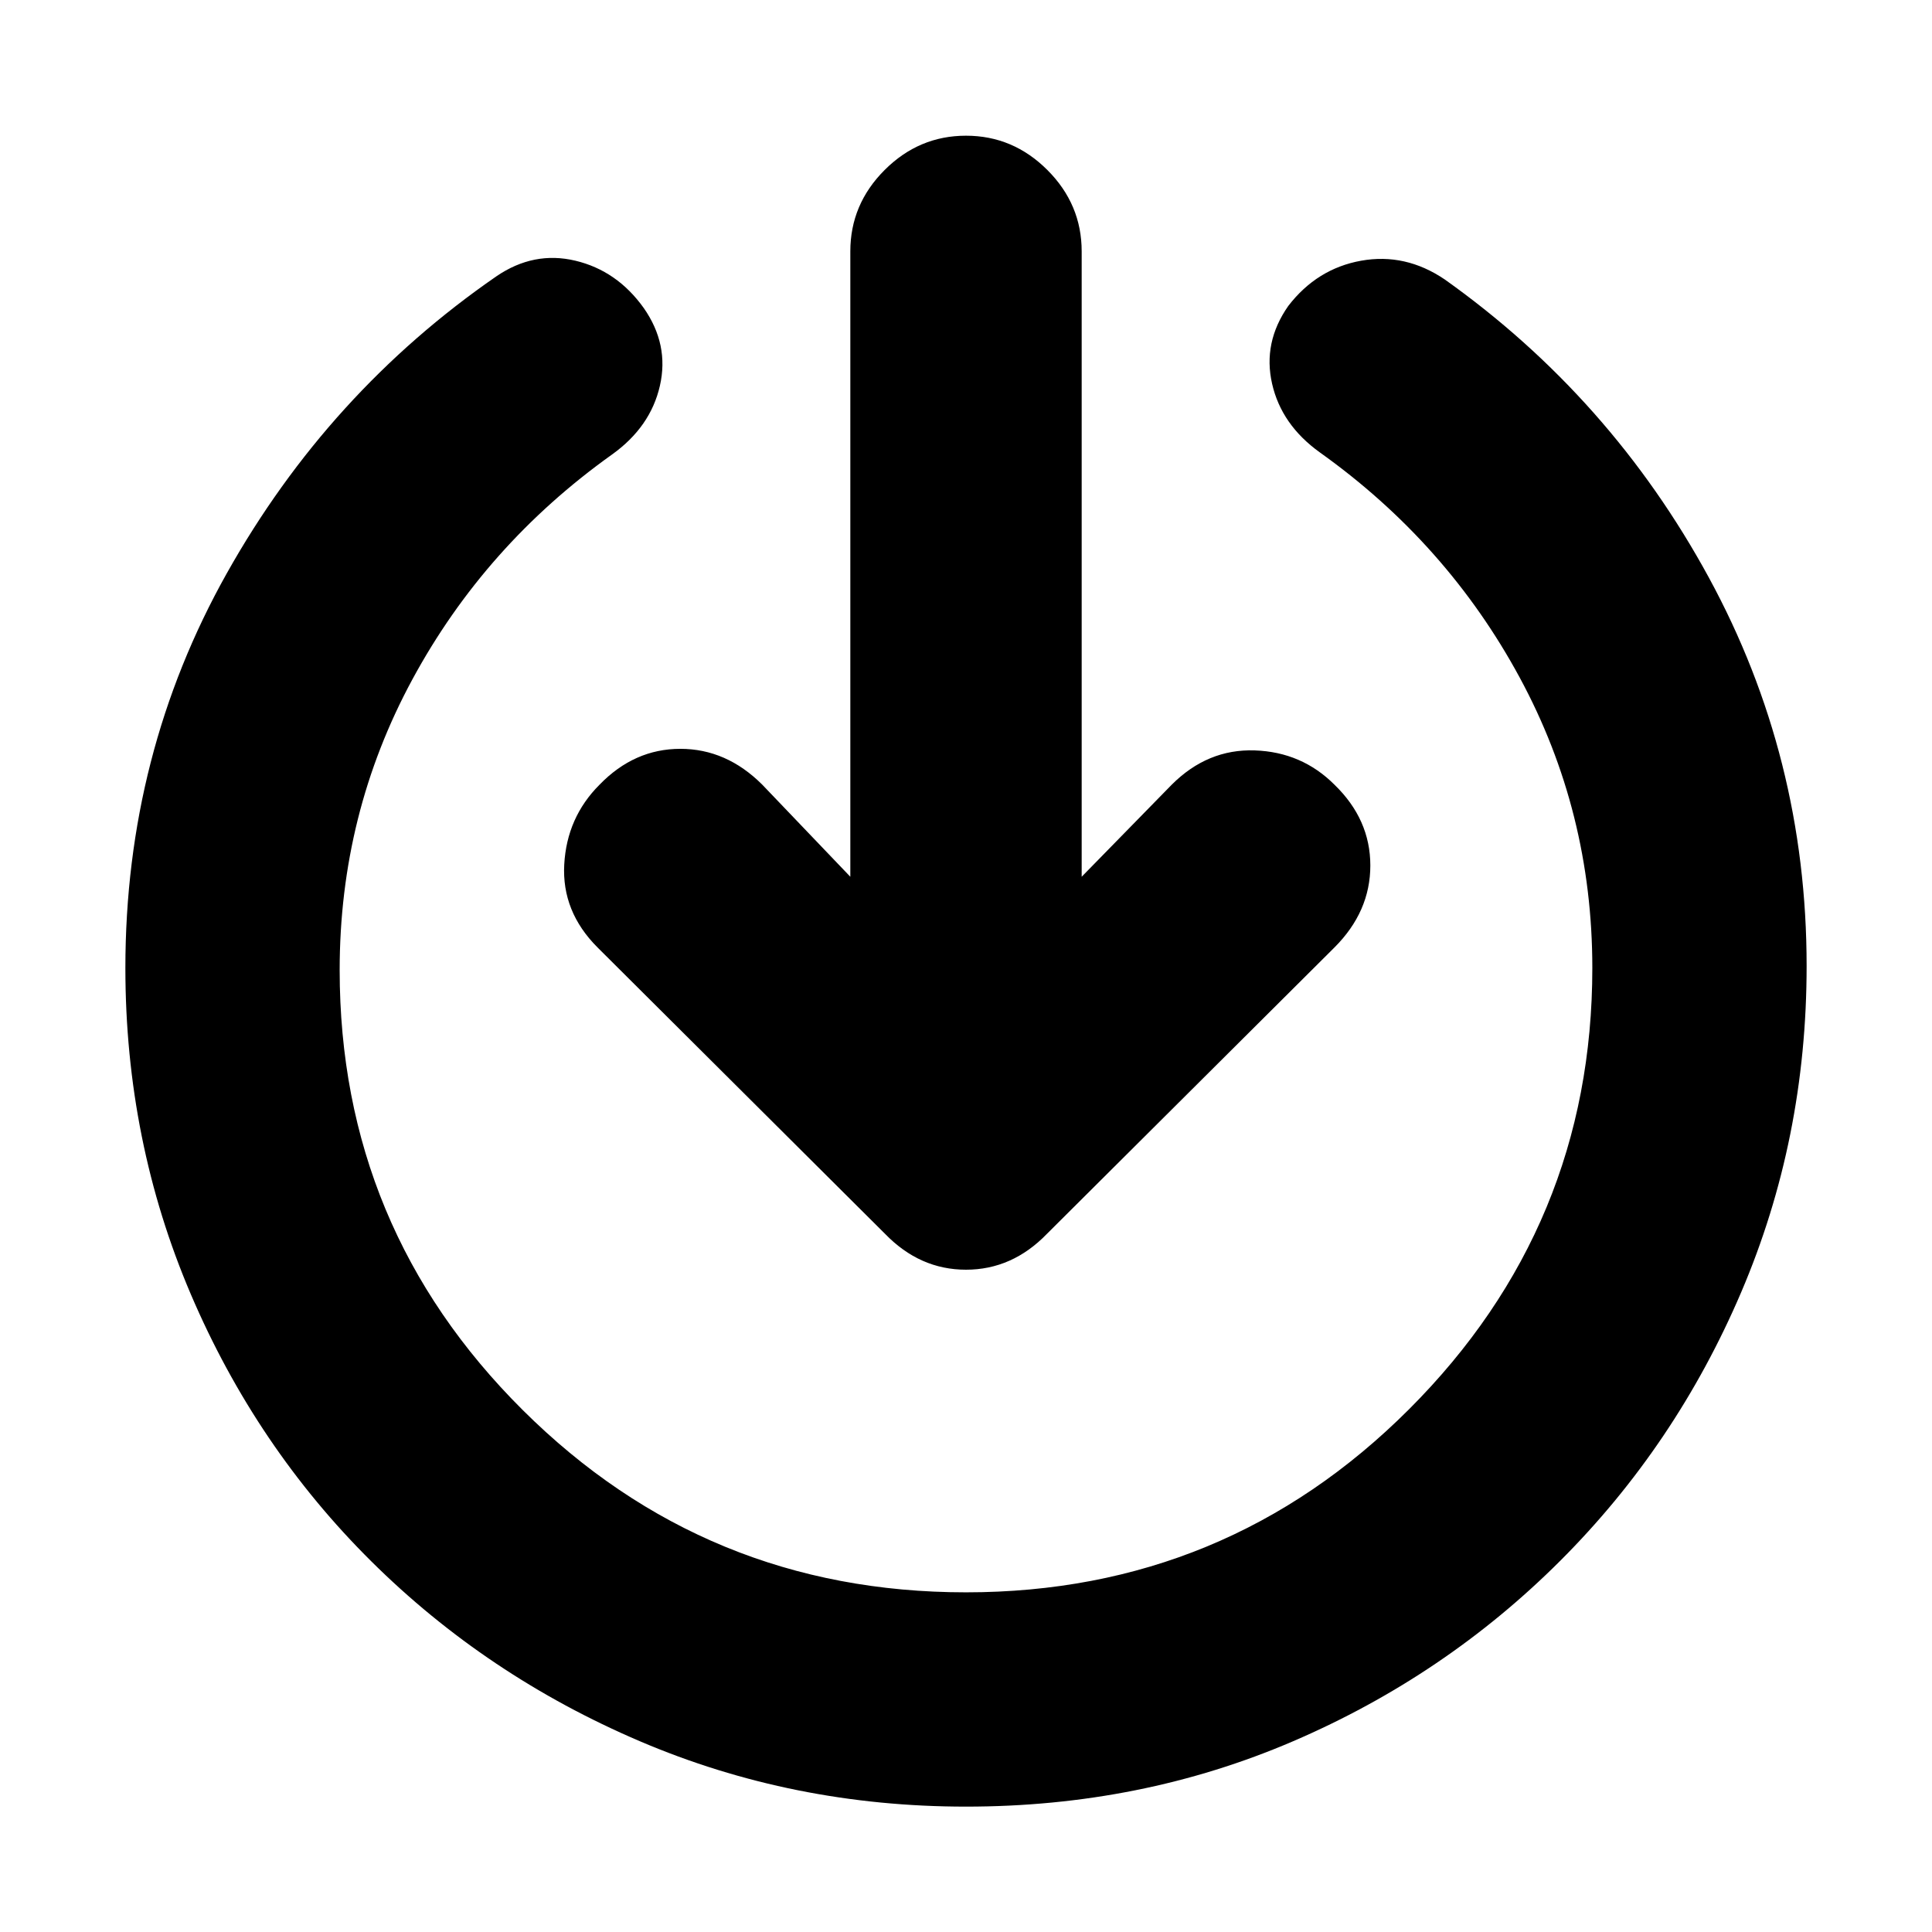 <svg xmlns="http://www.w3.org/2000/svg" height="20" viewBox="0 -960 960 960" width="20"><path d="M480-62.3q-86 0-162.07-32.5-76.06-32.5-133.34-89.29-57.29-56.78-89.79-132.84Q62.3-393 62.3-479q0-106.35 50.42-196.17Q163.13-765 246.65-822.7q18.57-12.69 39.26-7.76 20.7 4.94 33.96 23.5 12.69 18.13 8.04 38.61t-23.78 34.18q-63.09 45-99.22 111.76-36.13 66.76-36.13 144.41 0 128.17 91.02 218.7 91.03 90.52 220.2 90.52t220.2-91.02q91.02-91.03 91.02-219.2 0-77.65-36.13-144.41-36.13-66.76-99.22-111.76-19.13-13.7-23.78-34.18-4.65-20.48 8.04-38.61 14.26-18.56 36.24-22.5 21.98-3.93 41.54 9.33 82.53 58.7 131.16 148.02Q897.7-583.78 897.7-480q0 86-32.5 162.07-32.5 76.06-89.79 133.34-57.28 57.29-132.84 89.79Q567-62.3 480-62.3Zm-57.48-462.05v-310.74q0-23.39 17.04-40.43 17.05-17.05 40.44-17.05 23.39 0 40.44 17.05 17.04 17.04 17.04 40.43v310.74l44.74-45.74q17.82-17.82 41.21-17.04 23.4.78 39.66 17.04 17.82 17.26 17.82 40.16 0 22.89-17.82 40.71L520.22-346.91q-17.26 17.82-40.22 17.82-22.96 0-40.22-17.82L296.91-489.22q-17.82-17.82-16.54-41.21 1.28-23.4 17.54-39.66 17.26-17.82 40.16-17.82 22.89 0 40.71 17.82l43.74 45.74Z"/></svg>